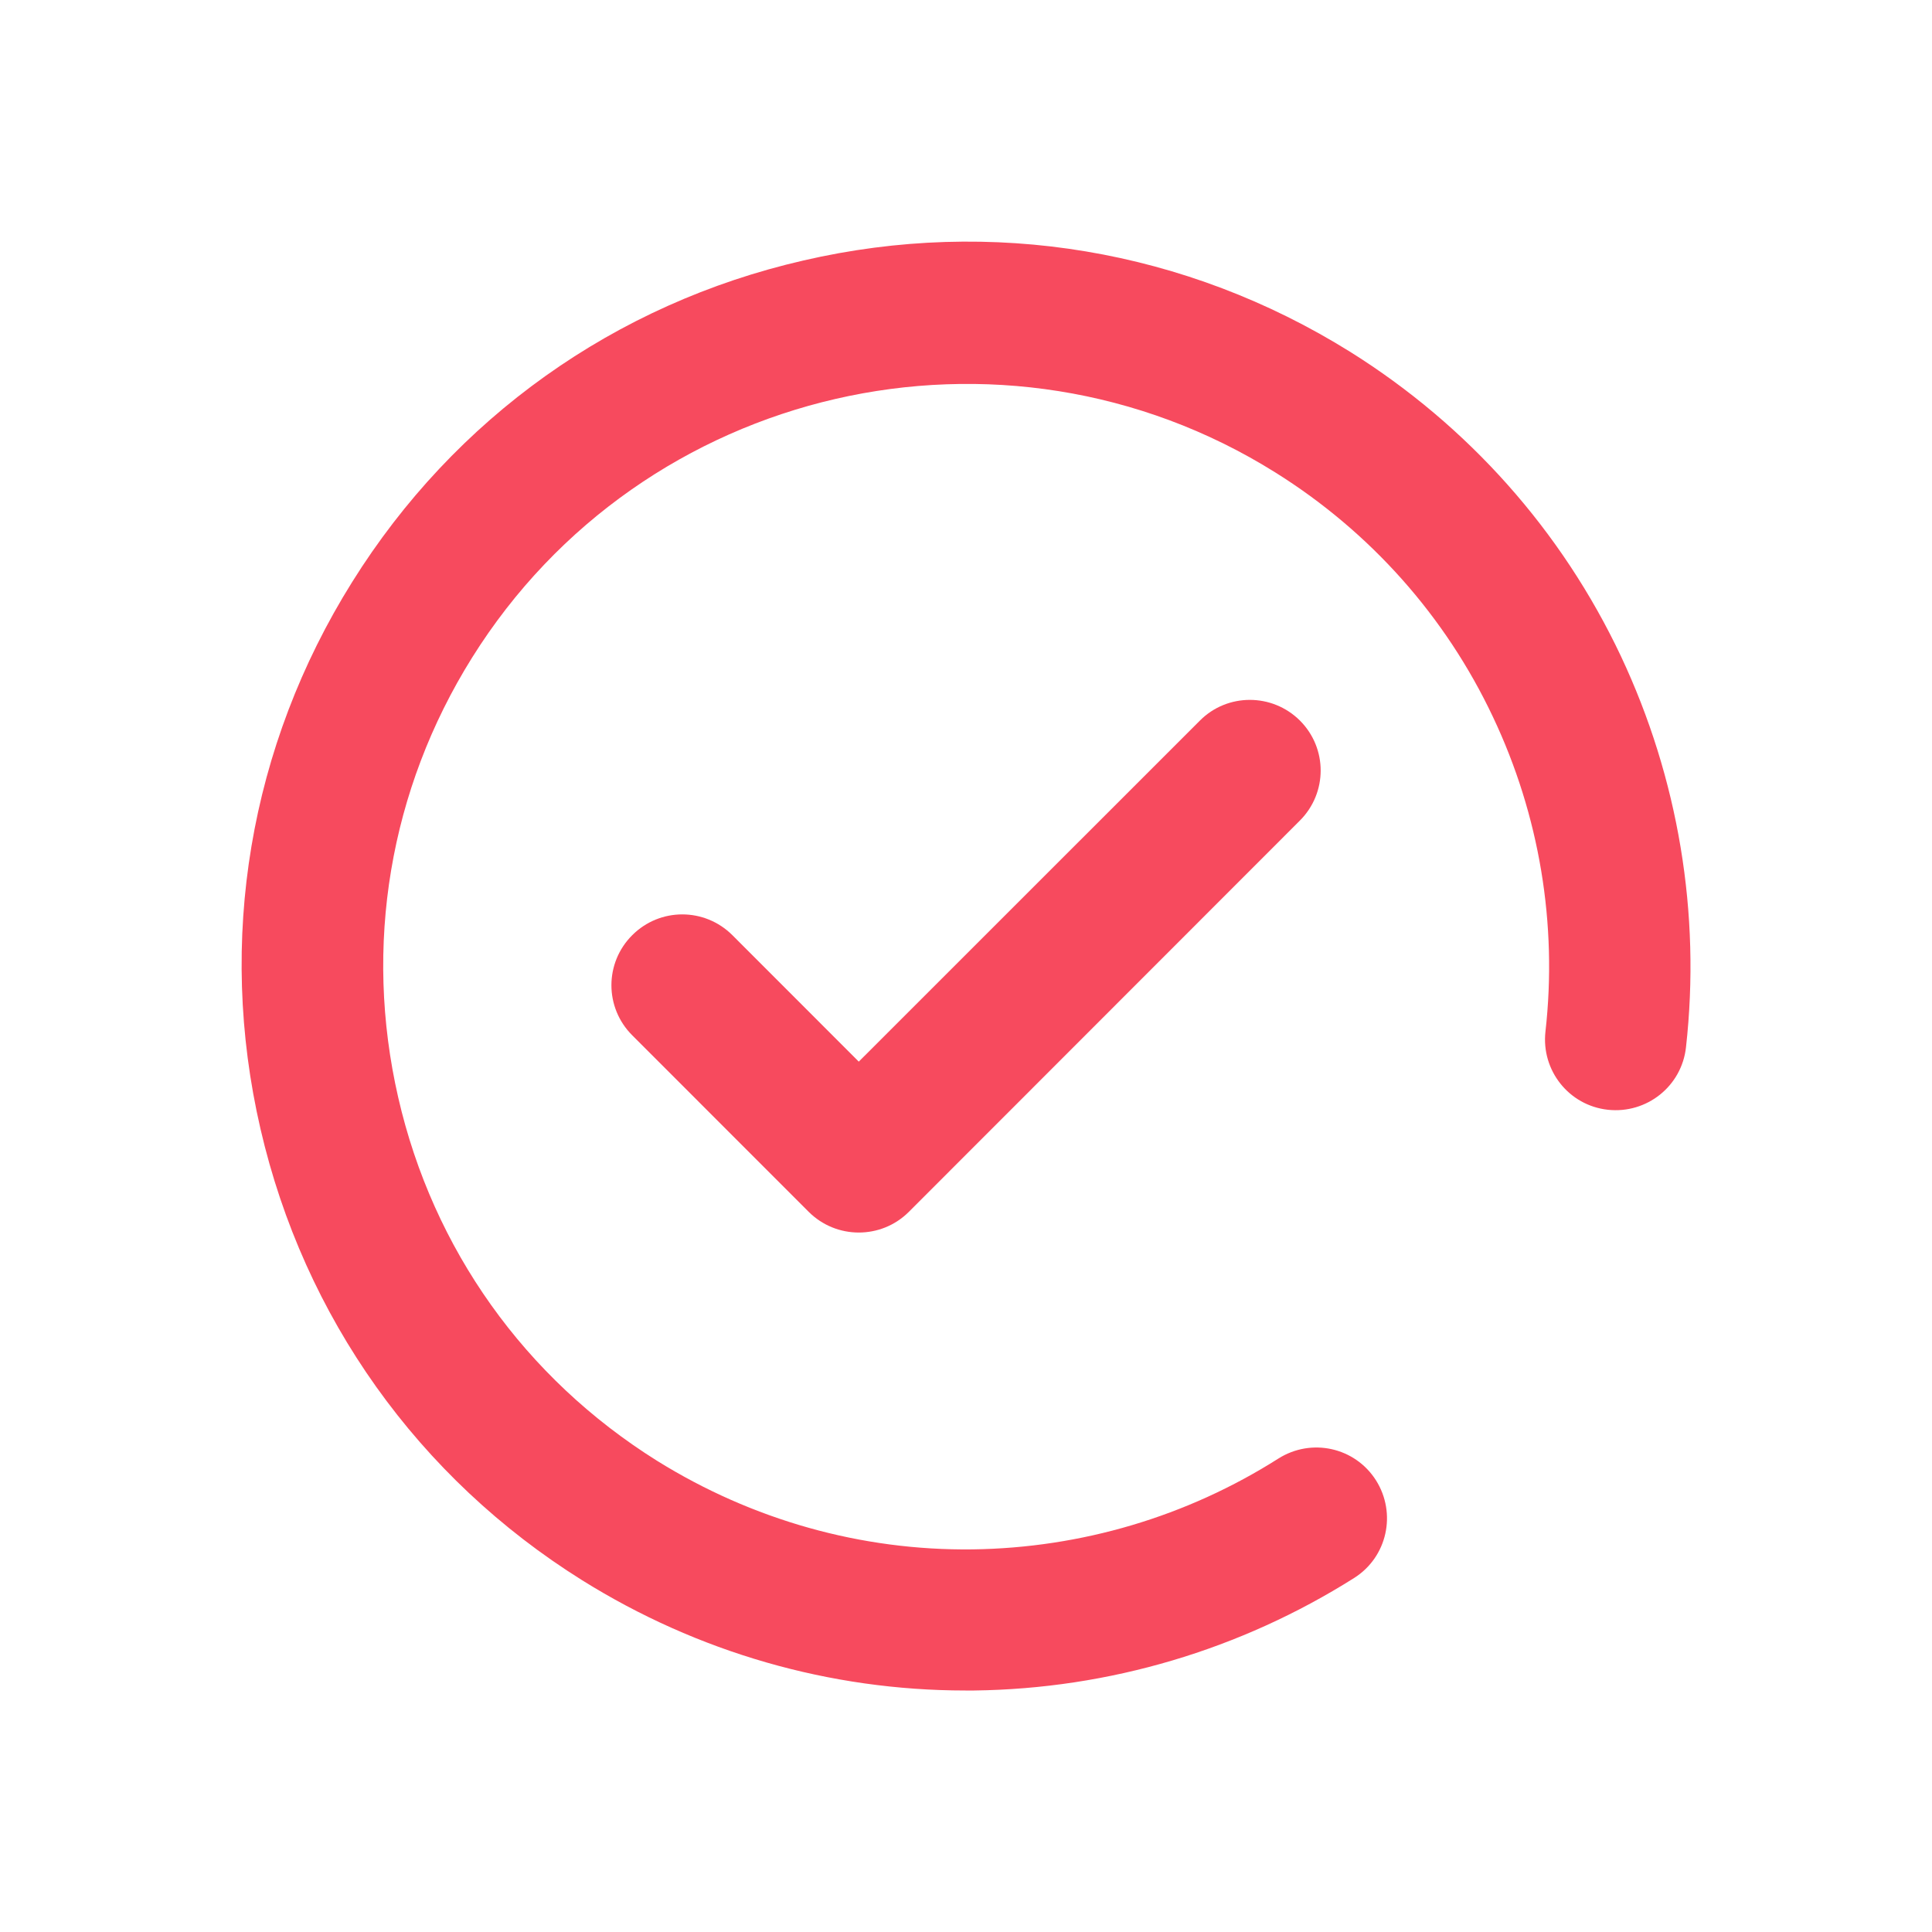 <svg width="24" height="24" viewBox="0 0 24 24" fill="none" xmlns="http://www.w3.org/2000/svg">
<path d="M20.136 8.152C19.401 6.595 18.238 5.288 16.773 4.371C14.734 3.099 12.32 2.694 9.98 3.236C7.639 3.773 5.646 5.193 4.374 7.231C3.099 9.27 2.694 11.68 3.236 14.024C3.777 16.365 5.197 18.358 7.231 19.63C8.665 20.526 10.31 21 11.993 21H12.102C13.778 20.979 15.409 20.494 16.822 19.602C17.233 19.342 17.352 18.8 17.093 18.389C16.832 17.978 16.291 17.859 15.88 18.119C14.745 18.839 13.431 19.229 12.081 19.247C10.697 19.264 9.343 18.881 8.163 18.147C6.521 17.12 5.379 15.518 4.947 13.634C4.515 11.751 4.838 9.811 5.864 8.17C7.98 4.785 12.457 3.752 15.841 5.868C17.022 6.606 17.957 7.657 18.547 8.908C19.124 10.127 19.349 11.48 19.198 12.816C19.145 13.297 19.489 13.733 19.974 13.786C20.456 13.838 20.891 13.494 20.944 13.009C21.13 11.347 20.849 9.667 20.136 8.152Z" fill="#F74A5E"/>
<path d="M14.907 8.95L10.668 13.188L9.098 11.617C8.753 11.273 8.198 11.273 7.854 11.617C7.509 11.961 7.509 12.517 7.854 12.861L10.046 15.054C10.219 15.226 10.444 15.311 10.668 15.311C10.893 15.311 11.118 15.226 11.29 15.054L16.147 10.194C16.492 9.849 16.492 9.294 16.147 8.95C15.803 8.609 15.248 8.609 14.907 8.95Z" fill="#F74A5E"/>
</svg>
